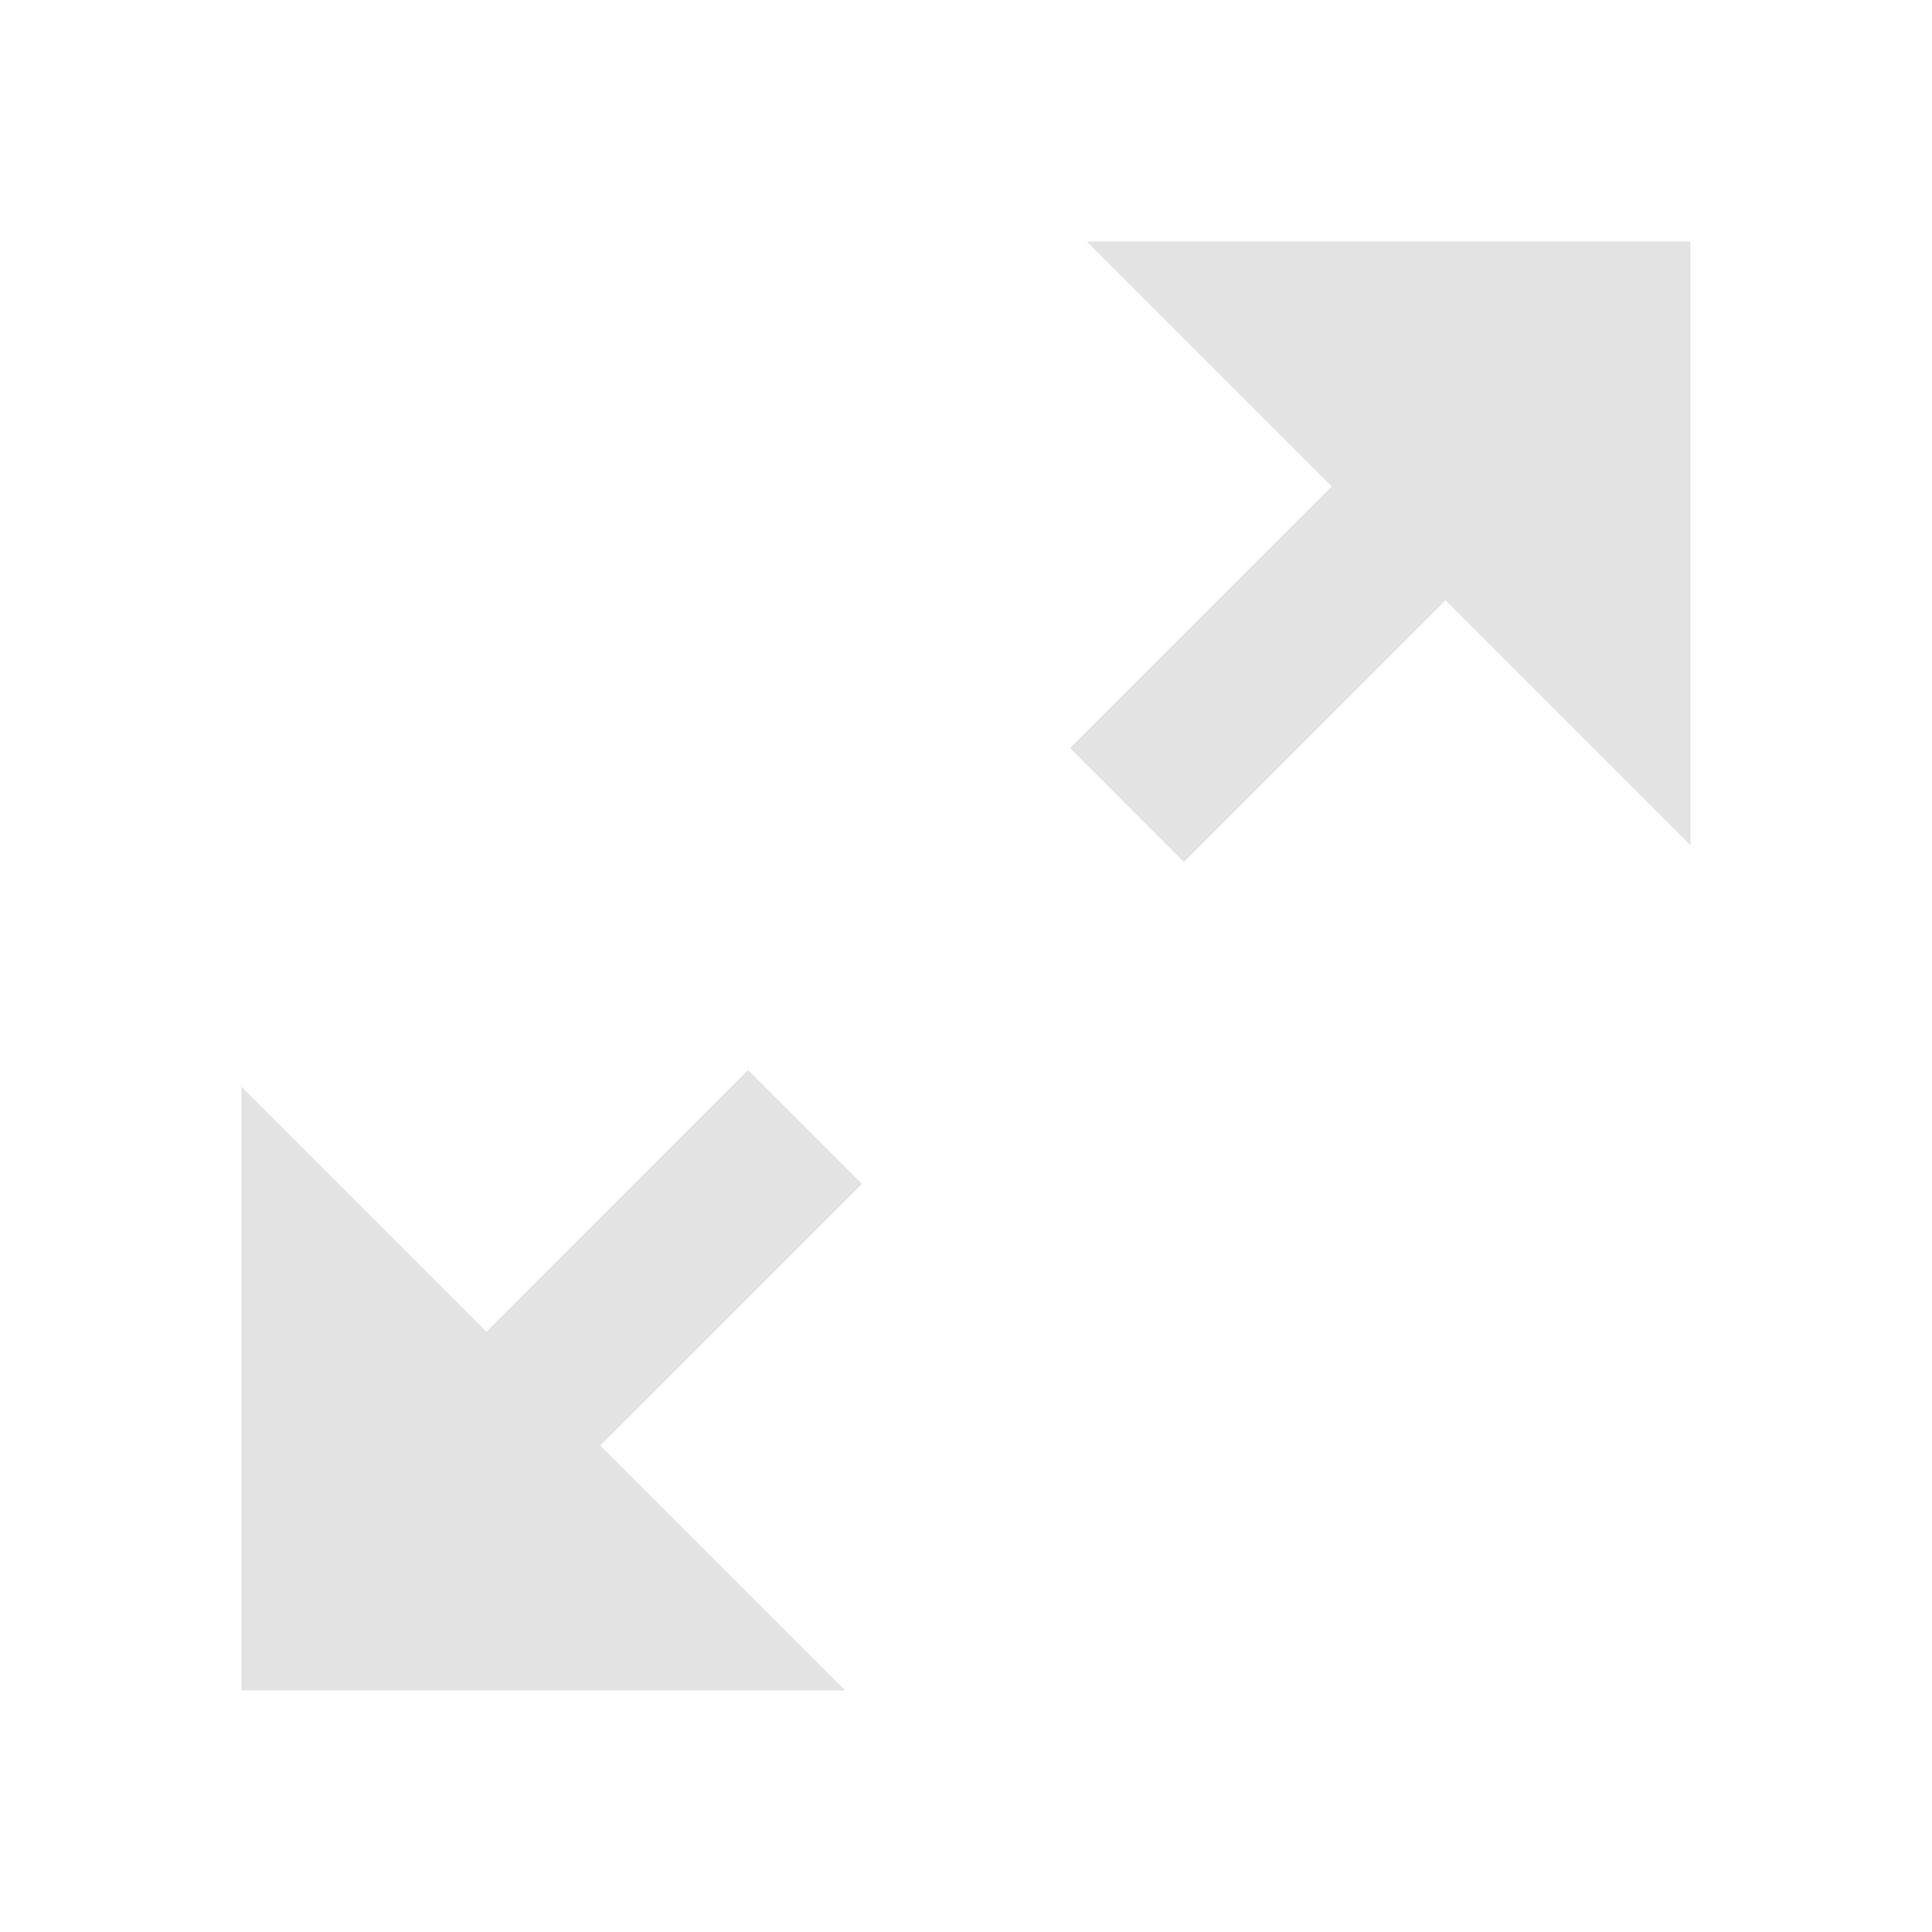 <svg width="20" height="20" viewBox="0 0 20 20" fill="none" xmlns="http://www.w3.org/2000/svg">
<path d="M17.5 2.5H11.25L13.786 5.036L11.077 7.744L12.256 8.923L14.964 6.214L17.5 8.75V2.5ZM2.5 17.5H8.75L6.214 14.964L8.923 12.256L7.744 11.077L5.036 13.786L2.5 11.25V17.5Z" fill="#E3E3E3"/>
</svg>
